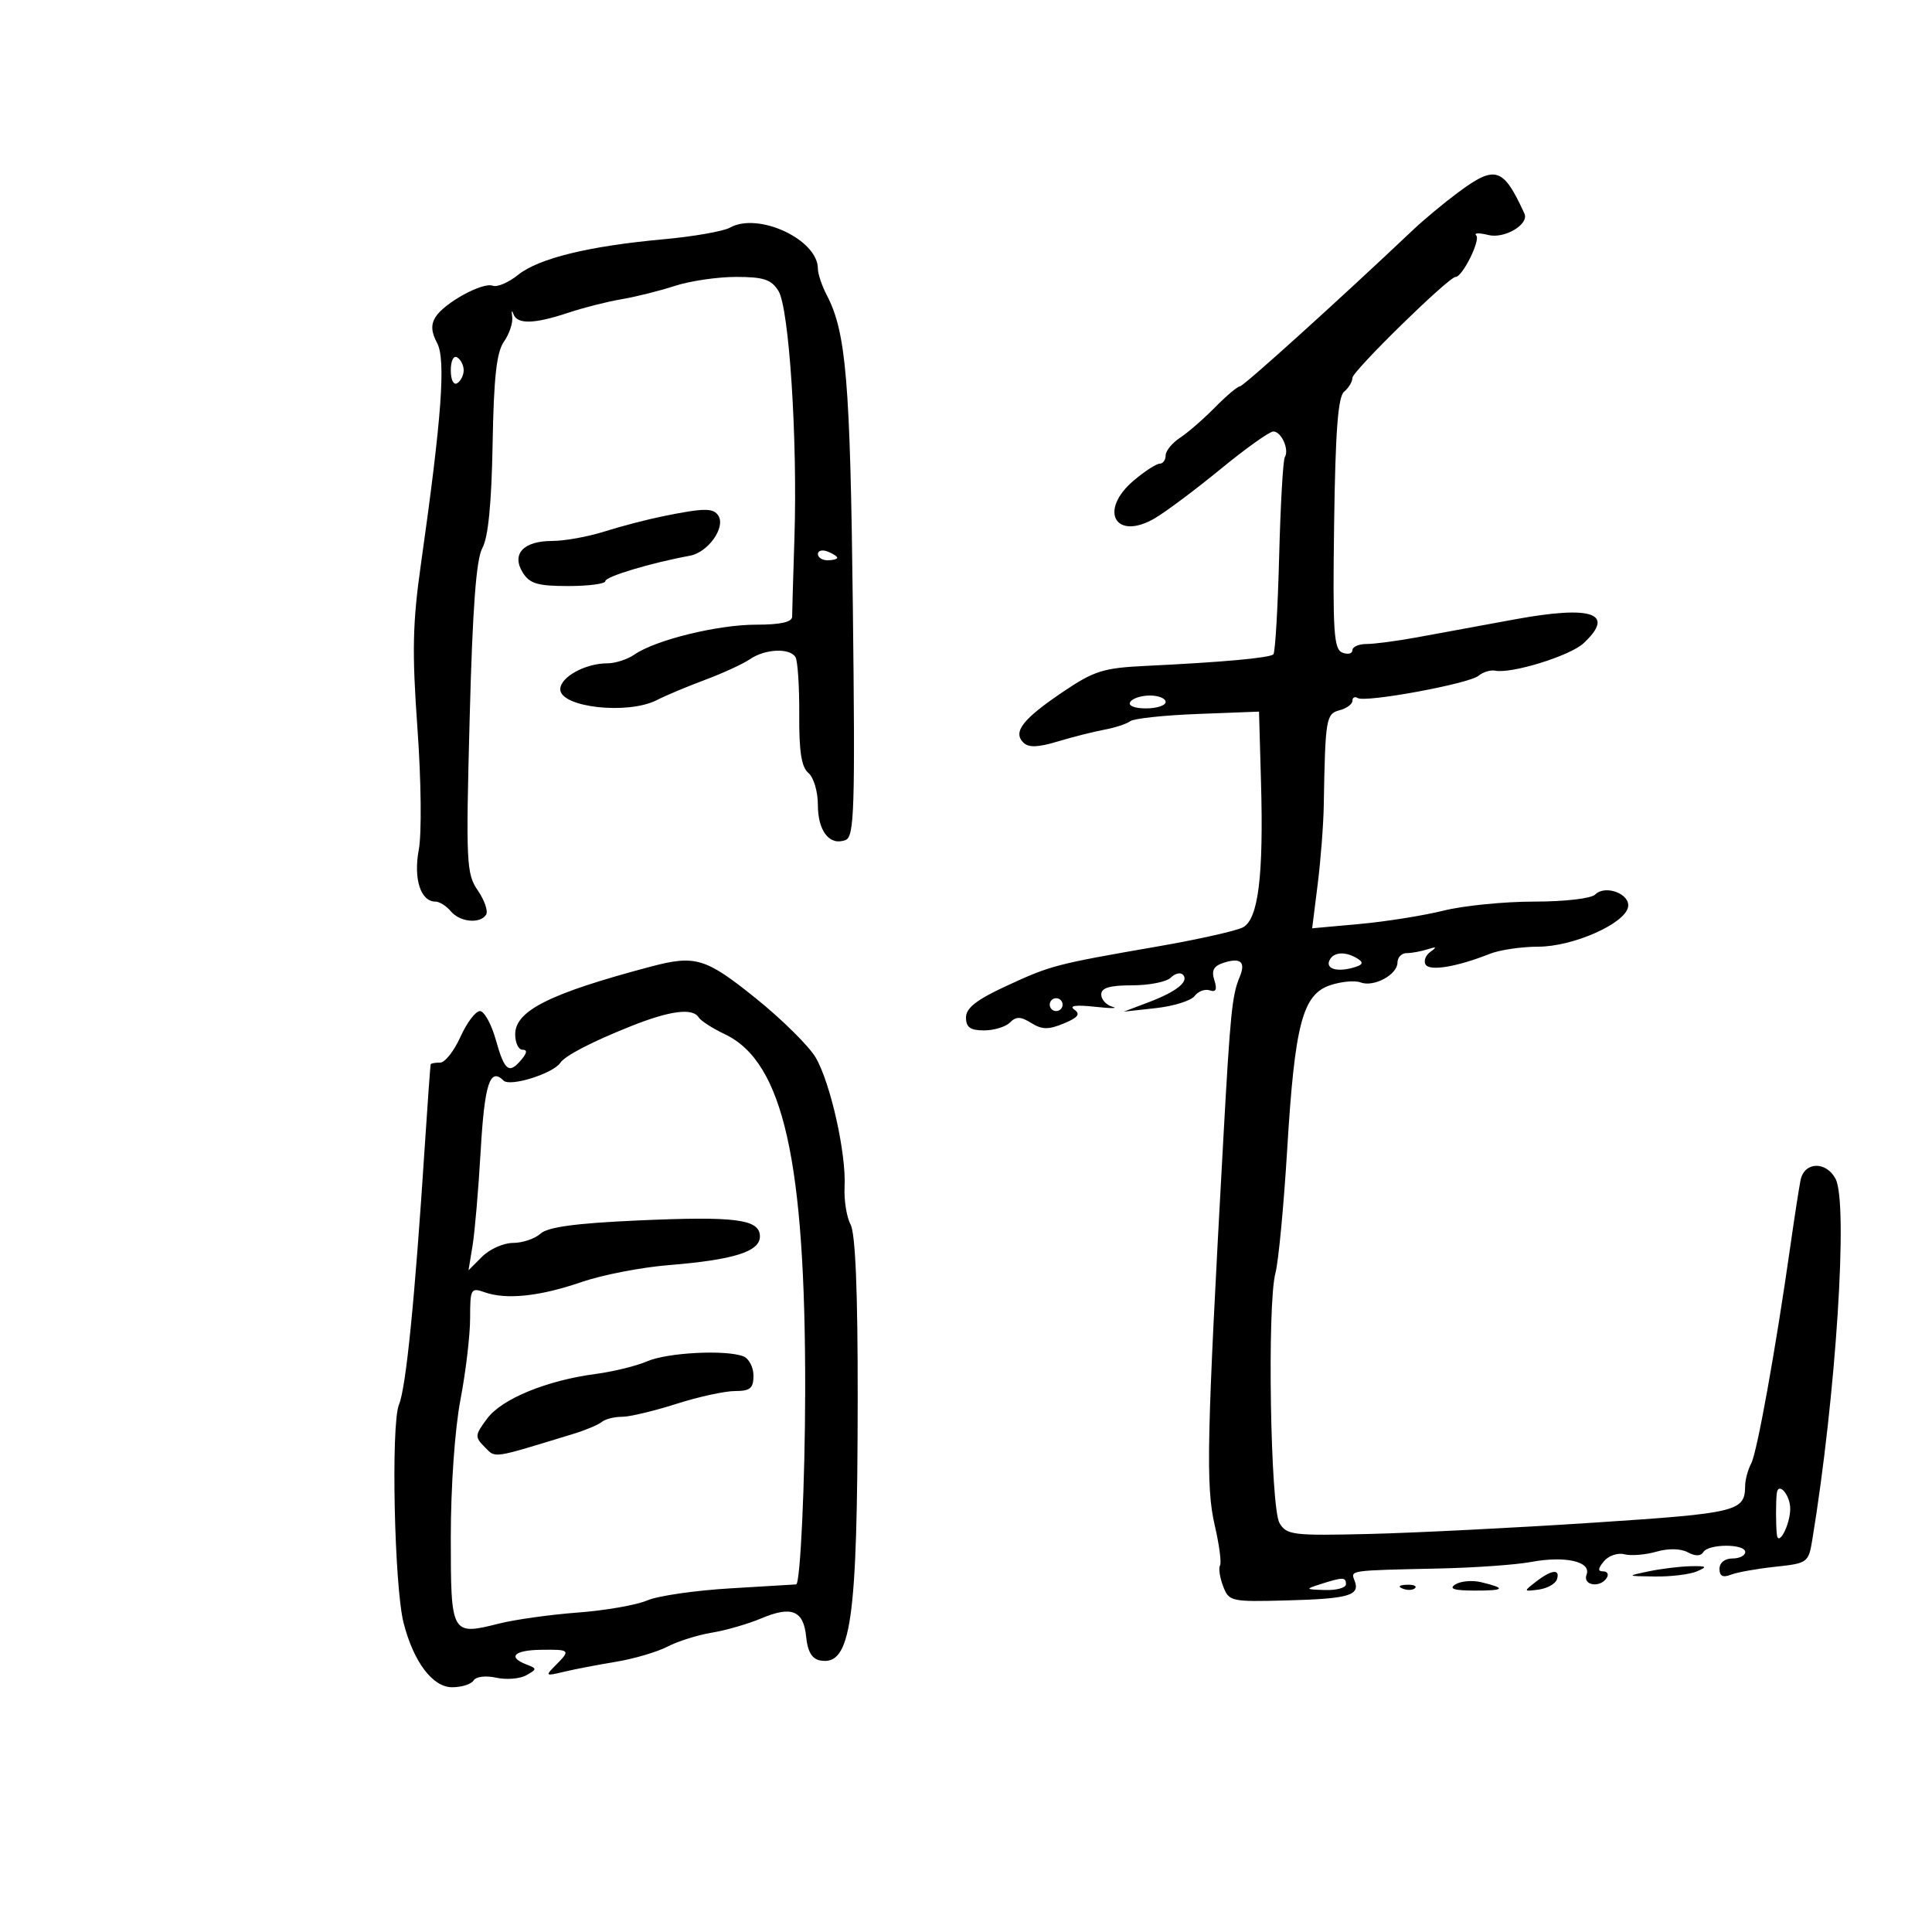 <svg xmlns="http://www.w3.org/2000/svg" width="300" height="300" viewBox="0 0 300 300" version="1.1">
	<path d="M 226.400 29.893 C 224.255 31.485, 221.141 34.072, 219.480 35.643 C 207.732 46.756, 193.076 60, 192.526 60 C 192.163 60, 190.429 61.462, 188.672 63.250 C 186.916 65.037, 184.471 67.162, 183.239 67.971 C 182.008 68.780, 181 70.017, 181 70.721 C 181 71.424, 180.585 72, 180.077 72 C 179.569 72, 177.769 73.165, 176.077 74.589 C 170.507 79.275, 173.200 84.080, 179.361 80.451 C 181.088 79.434, 185.684 75.992, 189.576 72.801 C 193.468 69.610, 197.132 67, 197.719 67 C 198.971 67, 200.232 69.816, 199.506 70.991 C 199.230 71.436, 198.834 78.391, 198.625 86.445 C 198.416 94.499, 198.013 101.320, 197.731 101.603 C 197.172 102.161, 189.799 102.831, 178 103.396 C 171.297 103.717, 169.915 104.150, 165 107.470 C 158.811 111.652, 157.253 113.653, 158.902 115.302 C 159.713 116.113, 161.148 116.068, 164.255 115.133 C 166.590 114.430, 169.850 113.607, 171.500 113.302 C 173.150 112.998, 174.950 112.406, 175.500 111.987 C 176.050 111.568, 180.775 111.062, 186 110.863 L 195.500 110.500 195.810 121.500 C 196.220 136.033, 195.387 142.722, 193.011 143.994 C 191.997 144.537, 186.067 145.867, 179.834 146.951 C 163.818 149.734, 163.204 149.895, 156.250 153.109 C 151.628 155.245, 150 156.519, 150 157.999 C 150 159.524, 150.666 160, 152.800 160 C 154.340 160, 156.151 159.449, 156.825 158.775 C 157.792 157.808, 158.489 157.825, 160.134 158.851 C 161.802 159.893, 162.808 159.908, 165.176 158.927 C 167.407 158.003, 167.811 157.472, 166.817 156.770 C 165.958 156.163, 167.066 156.009, 170 156.328 C 172.475 156.597, 173.713 156.600, 172.750 156.335 C 171.787 156.070, 171 155.211, 171 154.427 C 171 153.389, 172.310 153, 175.800 153 C 178.440 153, 181.133 152.468, 181.783 151.817 C 182.434 151.166, 183.282 150.948, 183.667 151.333 C 184.705 152.372, 182.739 153.964, 178.375 155.620 L 174.500 157.089 179.500 156.538 C 182.250 156.235, 184.950 155.388, 185.500 154.656 C 186.050 153.924, 187.110 153.530, 187.855 153.781 C 188.823 154.106, 189.025 153.654, 188.563 152.199 C 188.080 150.678, 188.453 149.991, 190.034 149.489 C 192.666 148.654, 193.471 149.379, 192.495 151.707 C 191.317 154.515, 191.041 157.256, 189.949 177 C 187.369 223.640, 187.212 230.782, 188.633 236.895 C 189.330 239.896, 189.695 242.684, 189.443 243.092 C 189.192 243.499, 189.406 244.939, 189.921 246.292 C 190.828 248.678, 191.121 248.744, 199.802 248.513 C 209.450 248.255, 211.223 247.744, 210.349 245.468 C 209.712 243.808, 209.303 243.867, 223.500 243.555 C 229 243.434, 235.391 242.981, 237.703 242.547 C 243.038 241.547, 247.138 242.477, 246.358 244.510 C 245.712 246.194, 248.494 246.627, 249.500 245 C 249.840 244.450, 249.586 244, 248.937 244 C 248.079 244, 248.113 243.569, 249.058 242.430 C 249.774 241.567, 251.199 241.080, 252.224 241.348 C 253.248 241.616, 255.475 241.437, 257.171 240.951 C 259.054 240.411, 260.961 240.444, 262.067 241.036 C 263.251 241.670, 264.093 241.658, 264.498 241.003 C 265.305 239.698, 271 239.695, 271 241 C 271 241.550, 270.100 242, 269 242 C 267.830 242, 267 242.667, 267 243.607 C 267 244.733, 267.523 245.008, 268.750 244.525 C 269.712 244.145, 272.820 243.589, 275.656 243.287 C 280.671 242.755, 280.828 242.641, 281.408 239.120 C 285.094 216.733, 287.023 186.780, 285.020 183.037 C 283.532 180.258, 280.160 180.390, 279.590 183.250 C 279.344 184.488, 278.630 189.100, 278.004 193.500 C 275.735 209.453, 272.839 225.538, 271.930 227.236 C 271.418 228.191, 270.993 229.766, 270.985 230.736 C 270.950 234.695, 269.819 234.969, 247.442 236.440 C 235.374 237.233, 219.731 238.021, 212.680 238.191 C 200.744 238.479, 199.779 238.362, 198.682 236.500 C 197.270 234.104, 196.754 202.525, 198.047 197.694 C 198.518 195.937, 199.339 187.292, 199.874 178.483 C 201.056 158.979, 202.263 154.398, 206.592 152.970 C 208.298 152.406, 210.403 152.218, 211.269 152.550 C 213.313 153.334, 217 151.349, 217 149.465 C 217 148.659, 217.638 148, 218.418 148 C 219.198 148, 220.661 147.733, 221.668 147.406 C 223.062 146.953, 223.171 147.046, 222.122 147.794 C 221.364 148.334, 221.024 149.230, 221.367 149.784 C 222.018 150.839, 226.248 150.130, 231.315 148.118 C 232.863 147.503, 236.256 147, 238.853 147 C 244.247 147, 252.329 143.430, 252.807 140.835 C 253.181 138.808, 249.272 137.328, 247.699 138.901 C 247.075 139.525, 242.971 140, 238.194 140 C 233.571 140, 227.249 140.631, 224.144 141.403 C 221.040 142.174, 215.182 143.107, 211.126 143.476 L 203.751 144.146 204.607 137.323 C 205.078 133.570, 205.505 128.025, 205.556 125 C 205.784 111.583, 205.908 110.837, 208 110.290 C 209.100 110.002, 210 109.343, 210 108.824 C 210 108.306, 210.370 108.111, 210.823 108.391 C 212.027 109.135, 228.083 106.176, 229.579 104.935 C 230.279 104.354, 231.448 103.996, 232.176 104.141 C 234.730 104.647, 243.802 101.834, 245.890 99.888 C 250.896 95.224, 247.260 93.959, 235.219 96.175 C 229.874 97.159, 222.998 98.422, 219.940 98.982 C 216.882 99.542, 213.394 100, 212.190 100 C 210.985 100, 210 100.436, 210 100.969 C 210 101.501, 209.301 101.669, 208.448 101.342 C 207.105 100.826, 206.931 98.118, 207.162 81.318 C 207.358 66.974, 207.764 61.610, 208.714 60.822 C 209.421 60.235, 210 59.272, 210 58.681 C 210 57.631, 224.953 43, 226.026 43 C 227.088 43, 229.935 37.268, 229.226 36.559 C 228.829 36.162, 229.676 36.132, 231.108 36.491 C 233.615 37.120, 237.474 34.833, 236.712 33.169 C 233.413 25.961, 232.214 25.580, 226.400 29.893 M 113.352 35.345 C 112.334 35.916, 107.675 36.732, 103 37.158 C 91.400 38.214, 83.632 40.119, 80.437 42.690 C 78.964 43.875, 77.199 44.630, 76.515 44.367 C 74.960 43.771, 69.023 47.016, 67.631 49.224 C 66.892 50.396, 66.961 51.559, 67.873 53.263 C 69.251 55.838, 68.596 64.794, 65.361 87.599 C 64.061 96.757, 63.967 101.216, 64.821 113.099 C 65.403 121.205, 65.495 129.435, 65.030 131.927 C 64.182 136.472, 65.313 140, 67.618 140 C 68.243 140, 69.315 140.675, 70 141.500 C 71.408 143.196, 74.575 143.497, 75.487 142.021 C 75.819 141.483, 75.237 139.796, 74.194 138.271 C 72.413 135.671, 72.335 134.018, 72.930 111.500 C 73.385 94.297, 73.945 86.815, 74.907 85.081 C 75.809 83.458, 76.330 78.152, 76.492 68.941 C 76.675 58.576, 77.106 54.686, 78.256 53.044 C 79.094 51.849, 79.668 50.112, 79.533 49.185 C 79.398 48.258, 79.480 48.063, 79.717 48.750 C 80.280 50.387, 82.940 50.331, 88.215 48.570 C 90.572 47.783, 94.300 46.836, 96.500 46.466 C 98.700 46.095, 102.428 45.164, 104.785 44.396 C 107.142 43.628, 111.421 43, 114.294 43 C 118.569 43, 119.765 43.394, 120.872 45.166 C 122.531 47.824, 123.853 68.182, 123.360 83.500 C 123.165 89.550, 123.005 95.063, 123.003 95.750 C 123.001 96.601, 121.213 97, 117.404 97 C 111.449 97, 101.793 99.370, 98.527 101.633 C 97.443 102.385, 95.551 103, 94.325 103 C 90.879 103, 87 105.134, 87 107.030 C 87 109.847, 97.490 111.019, 102 108.705 C 103.375 108, 106.750 106.584, 109.500 105.559 C 112.250 104.534, 115.388 103.089, 116.473 102.348 C 118.811 100.750, 122.621 100.579, 123.519 102.031 C 123.869 102.598, 124.133 106.603, 124.105 110.930 C 124.067 116.691, 124.448 119.127, 125.527 120.022 C 126.346 120.702, 127 122.912, 127 125 C 127 129.068, 128.830 131.386, 131.296 130.440 C 132.665 129.914, 132.797 125.713, 132.430 94.173 C 132.023 59.171, 131.388 51.580, 128.389 45.846 C 127.625 44.386, 127 42.523, 127 41.706 C 127 37.203, 117.738 32.885, 113.352 35.345 M 70 57.500 C 70 58.991, 70.431 59.852, 71 59.500 C 71.550 59.160, 72 58.260, 72 57.500 C 72 56.740, 71.550 55.840, 71 55.500 C 70.431 55.148, 70 56.009, 70 57.500 M 103 80.151 C 100.525 80.652, 96.415 81.723, 93.866 82.531 C 91.317 83.339, 87.660 84, 85.738 84 C 81.261 84, 79.379 86.033, 81.183 88.922 C 82.253 90.635, 83.492 91, 88.241 91 C 91.408 91, 94 90.656, 94 90.237 C 94 89.528, 101.039 87.413, 107.133 86.292 C 109.934 85.776, 112.688 81.922, 111.559 80.095 C 110.790 78.852, 109.374 78.861, 103 80.151 M 127 86.031 C 127 86.564, 127.675 87, 128.500 87 C 129.325 87, 130 86.823, 130 86.607 C 130 86.391, 129.325 85.955, 128.500 85.638 C 127.675 85.322, 127 85.499, 127 86.031 M 175.500 109 C 175.139 109.583, 176.156 110, 177.941 110 C 179.623 110, 181 109.550, 181 109 C 181 108.450, 179.902 108, 178.559 108 C 177.216 108, 175.840 108.450, 175.500 109 M 206.543 148.931 C 205.691 150.309, 207.340 150.985, 209.911 150.313 C 211.605 149.870, 211.836 149.511, 210.835 148.877 C 209.069 147.757, 207.254 147.780, 206.543 148.931 M 101 150.109 C 85.392 154.249, 80 156.943, 80 160.599 C 80 161.919, 80.505 163, 81.122 163 C 81.898 163, 81.860 163.464, 81 164.500 C 79.049 166.851, 78.352 166.329, 77 161.500 C 76.307 159.025, 75.192 157, 74.522 157 C 73.852 157, 72.492 158.800, 71.500 161 C 70.508 163.200, 69.090 165, 68.348 165 C 67.607 165, 66.948 165.113, 66.884 165.250 C 66.820 165.387, 66.403 171.125, 65.958 178 C 64.420 201.764, 63.051 215.462, 61.950 218.120 C 60.691 221.161, 61.224 246.340, 62.668 252 C 64.211 258.049, 67.175 261.987, 70.191 261.994 C 71.671 261.997, 73.176 261.524, 73.536 260.941 C 73.909 260.339, 75.425 260.154, 77.057 260.513 C 78.634 260.859, 80.728 260.690, 81.712 260.138 C 83.405 259.188, 83.407 259.099, 81.750 258.460 C 78.762 257.309, 79.818 256.238, 84 256.181 C 88.548 256.118, 88.641 256.216, 86.268 258.590 C 84.624 260.233, 84.689 260.285, 87.518 259.605 C 89.158 259.210, 92.791 258.511, 95.591 258.051 C 98.391 257.592, 102.007 256.531, 103.626 255.694 C 105.245 254.856, 108.354 253.878, 110.535 253.519 C 112.716 253.160, 116.163 252.164, 118.196 251.305 C 122.933 249.305, 124.786 250.069, 125.182 254.184 C 125.399 256.430, 126.083 257.594, 127.326 257.830 C 132.165 258.747, 133.148 251.915, 133.182 217.133 C 133.198 200.528, 132.830 191.552, 132.077 190.145 C 131.457 188.985, 131.038 186.341, 131.147 184.268 C 131.416 179.156, 128.978 168.227, 126.682 164.253 C 125.650 162.468, 121.448 158.305, 117.344 155.003 C 109.541 148.726, 107.977 148.258, 101 150.109 M 163 156 C 163 156.550, 163.450 157, 164 157 C 164.550 157, 165 156.550, 165 156 C 165 155.450, 164.550 155, 164 155 C 163.450 155, 163 155.450, 163 156 M 98 159.334 C 91.910 161.762, 87.762 163.912, 87 165.037 C 85.866 166.711, 79.197 168.797, 78.192 167.792 C 76.083 165.683, 75.240 168.275, 74.637 178.729 C 74.296 184.653, 73.732 191.243, 73.384 193.374 L 72.752 197.248 74.876 195.124 C 76.044 193.956, 78.202 193, 79.671 193 C 81.140 193, 83.058 192.353, 83.932 191.561 C 85.067 190.535, 89.362 189.949, 98.928 189.518 C 114.260 188.827, 118 189.314, 118 192.002 C 118 194.353, 113.918 195.631, 103.798 196.451 C 99.562 196.794, 93.487 197.975, 90.298 199.074 C 83.830 201.305, 78.626 201.854, 75.250 200.660 C 73.118 199.907, 73 200.118, 73 204.683 C 73 207.332, 72.325 213.027, 71.500 217.338 C 70.630 221.885, 70 230.821, 70 238.619 C 70 253.874, 70.058 253.978, 77.509 252.102 C 79.968 251.483, 85.472 250.714, 89.740 250.394 C 94.008 250.074, 98.850 249.228, 100.500 248.514 C 102.150 247.800, 108 246.954, 113.500 246.634 C 119 246.313, 123.558 246.040, 123.630 246.026 C 124.273 245.899, 125.006 230.233, 125.028 216.118 C 125.085 180.261, 121.637 164.903, 112.562 160.597 C 110.650 159.689, 108.814 158.509, 108.483 157.973 C 107.556 156.472, 104.030 156.929, 98 159.334 M 100.500 211.381 C 98.850 212.098, 95.250 212.982, 92.500 213.347 C 84.872 214.358, 77.933 217.209, 75.646 220.273 C 73.732 222.836, 73.706 223.134, 75.256 224.684 C 77.026 226.455, 76.160 226.582, 89 222.661 C 90.925 222.073, 92.928 221.234, 93.450 220.796 C 93.973 220.358, 95.376 220, 96.570 220 C 97.763 220, 101.557 219.100, 105 218 C 108.443 216.900, 112.552 216, 114.130 216 C 116.490 216, 117 215.575, 117 213.607 C 117 212.291, 116.288 210.941, 115.418 210.607 C 112.676 209.555, 103.624 210.024, 100.500 211.381 M 275.889 231.941 C 275.740 233.361, 275.748 236.706, 275.904 238.250 C 276.112 240.309, 277.967 236.795, 277.985 234.309 C 278 232.108, 276.097 229.958, 275.889 231.941 M 256 244 C 252.522 244.732, 252.528 244.737, 257 244.798 C 259.475 244.832, 262.400 244.473, 263.500 244 C 265.190 243.274, 265.036 243.150, 262.500 243.202 C 260.850 243.236, 257.925 243.595, 256 244 M 238.500 245.610 C 236.541 247.125, 236.550 247.151, 238.922 246.829 C 240.254 246.648, 241.529 245.938, 241.755 245.250 C 242.308 243.572, 240.940 243.723, 238.500 245.610 M 205 246 C 202.631 246.759, 202.671 246.806, 205.750 246.900 C 207.537 246.955, 209 246.550, 209 246 C 209 244.870, 208.529 244.870, 205 246 M 225.992 246.026 C 224.925 246.701, 225.758 246.974, 228.917 246.985 C 233.667 247.001, 233.971 246.633, 229.992 245.682 C 228.612 245.353, 226.812 245.508, 225.992 246.026 M 217.813 246.683 C 218.534 246.972, 219.397 246.936, 219.729 246.604 C 220.061 246.272, 219.471 246.036, 218.417 246.079 C 217.252 246.127, 217.015 246.364, 217.813 246.683" stroke="none" fill="black" fill-rule="evenodd"/>
</svg>